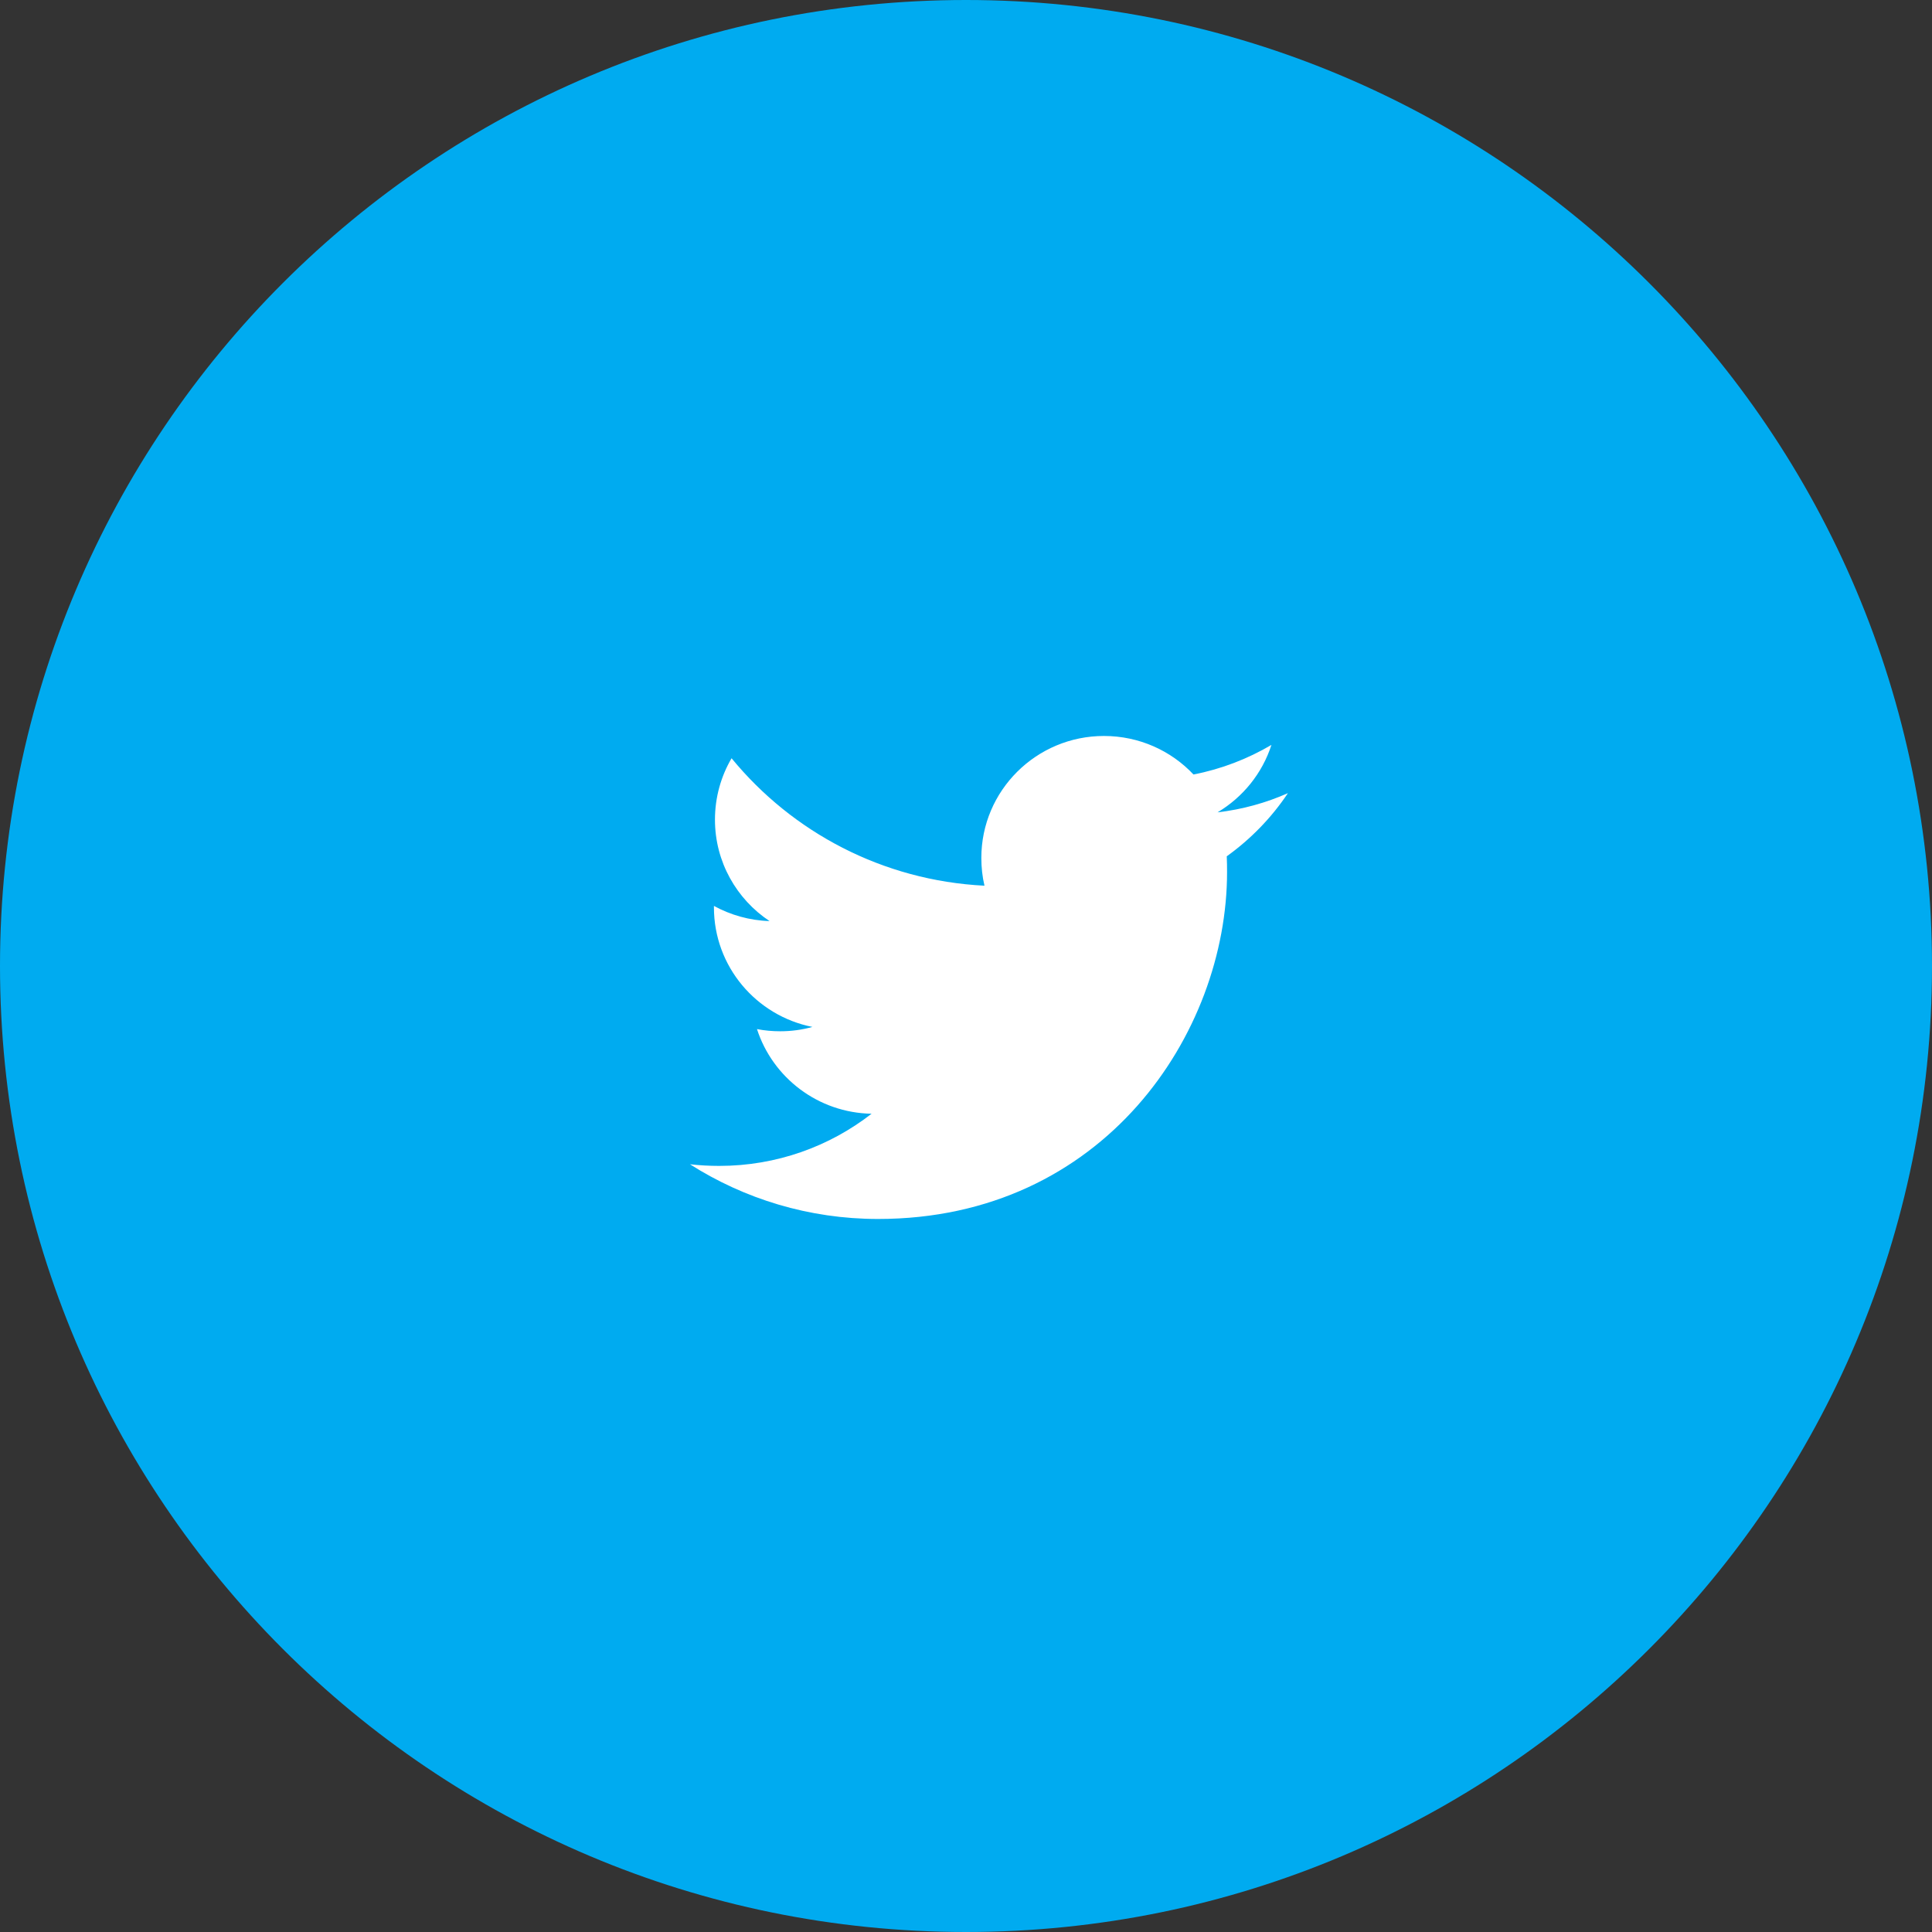 <svg width="32" height="32" viewBox="0 0 32 32" fill="none" xmlns="http://www.w3.org/2000/svg">
<rect x="0" y="0" width="32" height="32" fill="#333333" stroke="none"/>
<path fill-rule="evenodd" clip-rule="evenodd" d="M32 16C32 24.837 24.837 32 16 32C7.163 32 0 24.837 0 16C0 7.163 7.163 0 16 0C24.837 0 32 7.163 32 16Z" fill="#00ABF0"/>
<path fill-rule="evenodd" clip-rule="evenodd" d="M19.768 12.828C19.398 12.435 18.87 12.19 18.285 12.19C17.164 12.19 16.254 13.095 16.254 14.21C16.254 14.368 16.271 14.522 16.306 14.67C14.617 14.585 13.12 13.782 12.117 12.559C11.942 12.858 11.842 13.206 11.842 13.576C11.842 14.276 12.201 14.894 12.746 15.256C12.414 15.246 12.1 15.155 11.825 15.005V15.029C11.825 16.008 12.526 16.825 13.456 17.009C13.286 17.057 13.106 17.081 12.921 17.081C12.79 17.081 12.662 17.069 12.538 17.045C12.797 17.847 13.547 18.431 14.436 18.447C13.741 18.988 12.864 19.311 11.912 19.311C11.748 19.311 11.586 19.302 11.428 19.284C12.327 19.856 13.396 20.19 14.543 20.19C18.281 20.19 20.324 17.114 20.324 14.444C20.324 14.357 20.323 14.269 20.319 14.183C20.716 13.898 21.061 13.543 21.332 13.137C20.969 13.298 20.577 13.407 20.166 13.455C20.585 13.206 20.907 12.81 21.059 12.338C20.666 12.569 20.232 12.738 19.768 12.828Z" fill="white"/>
</svg>
